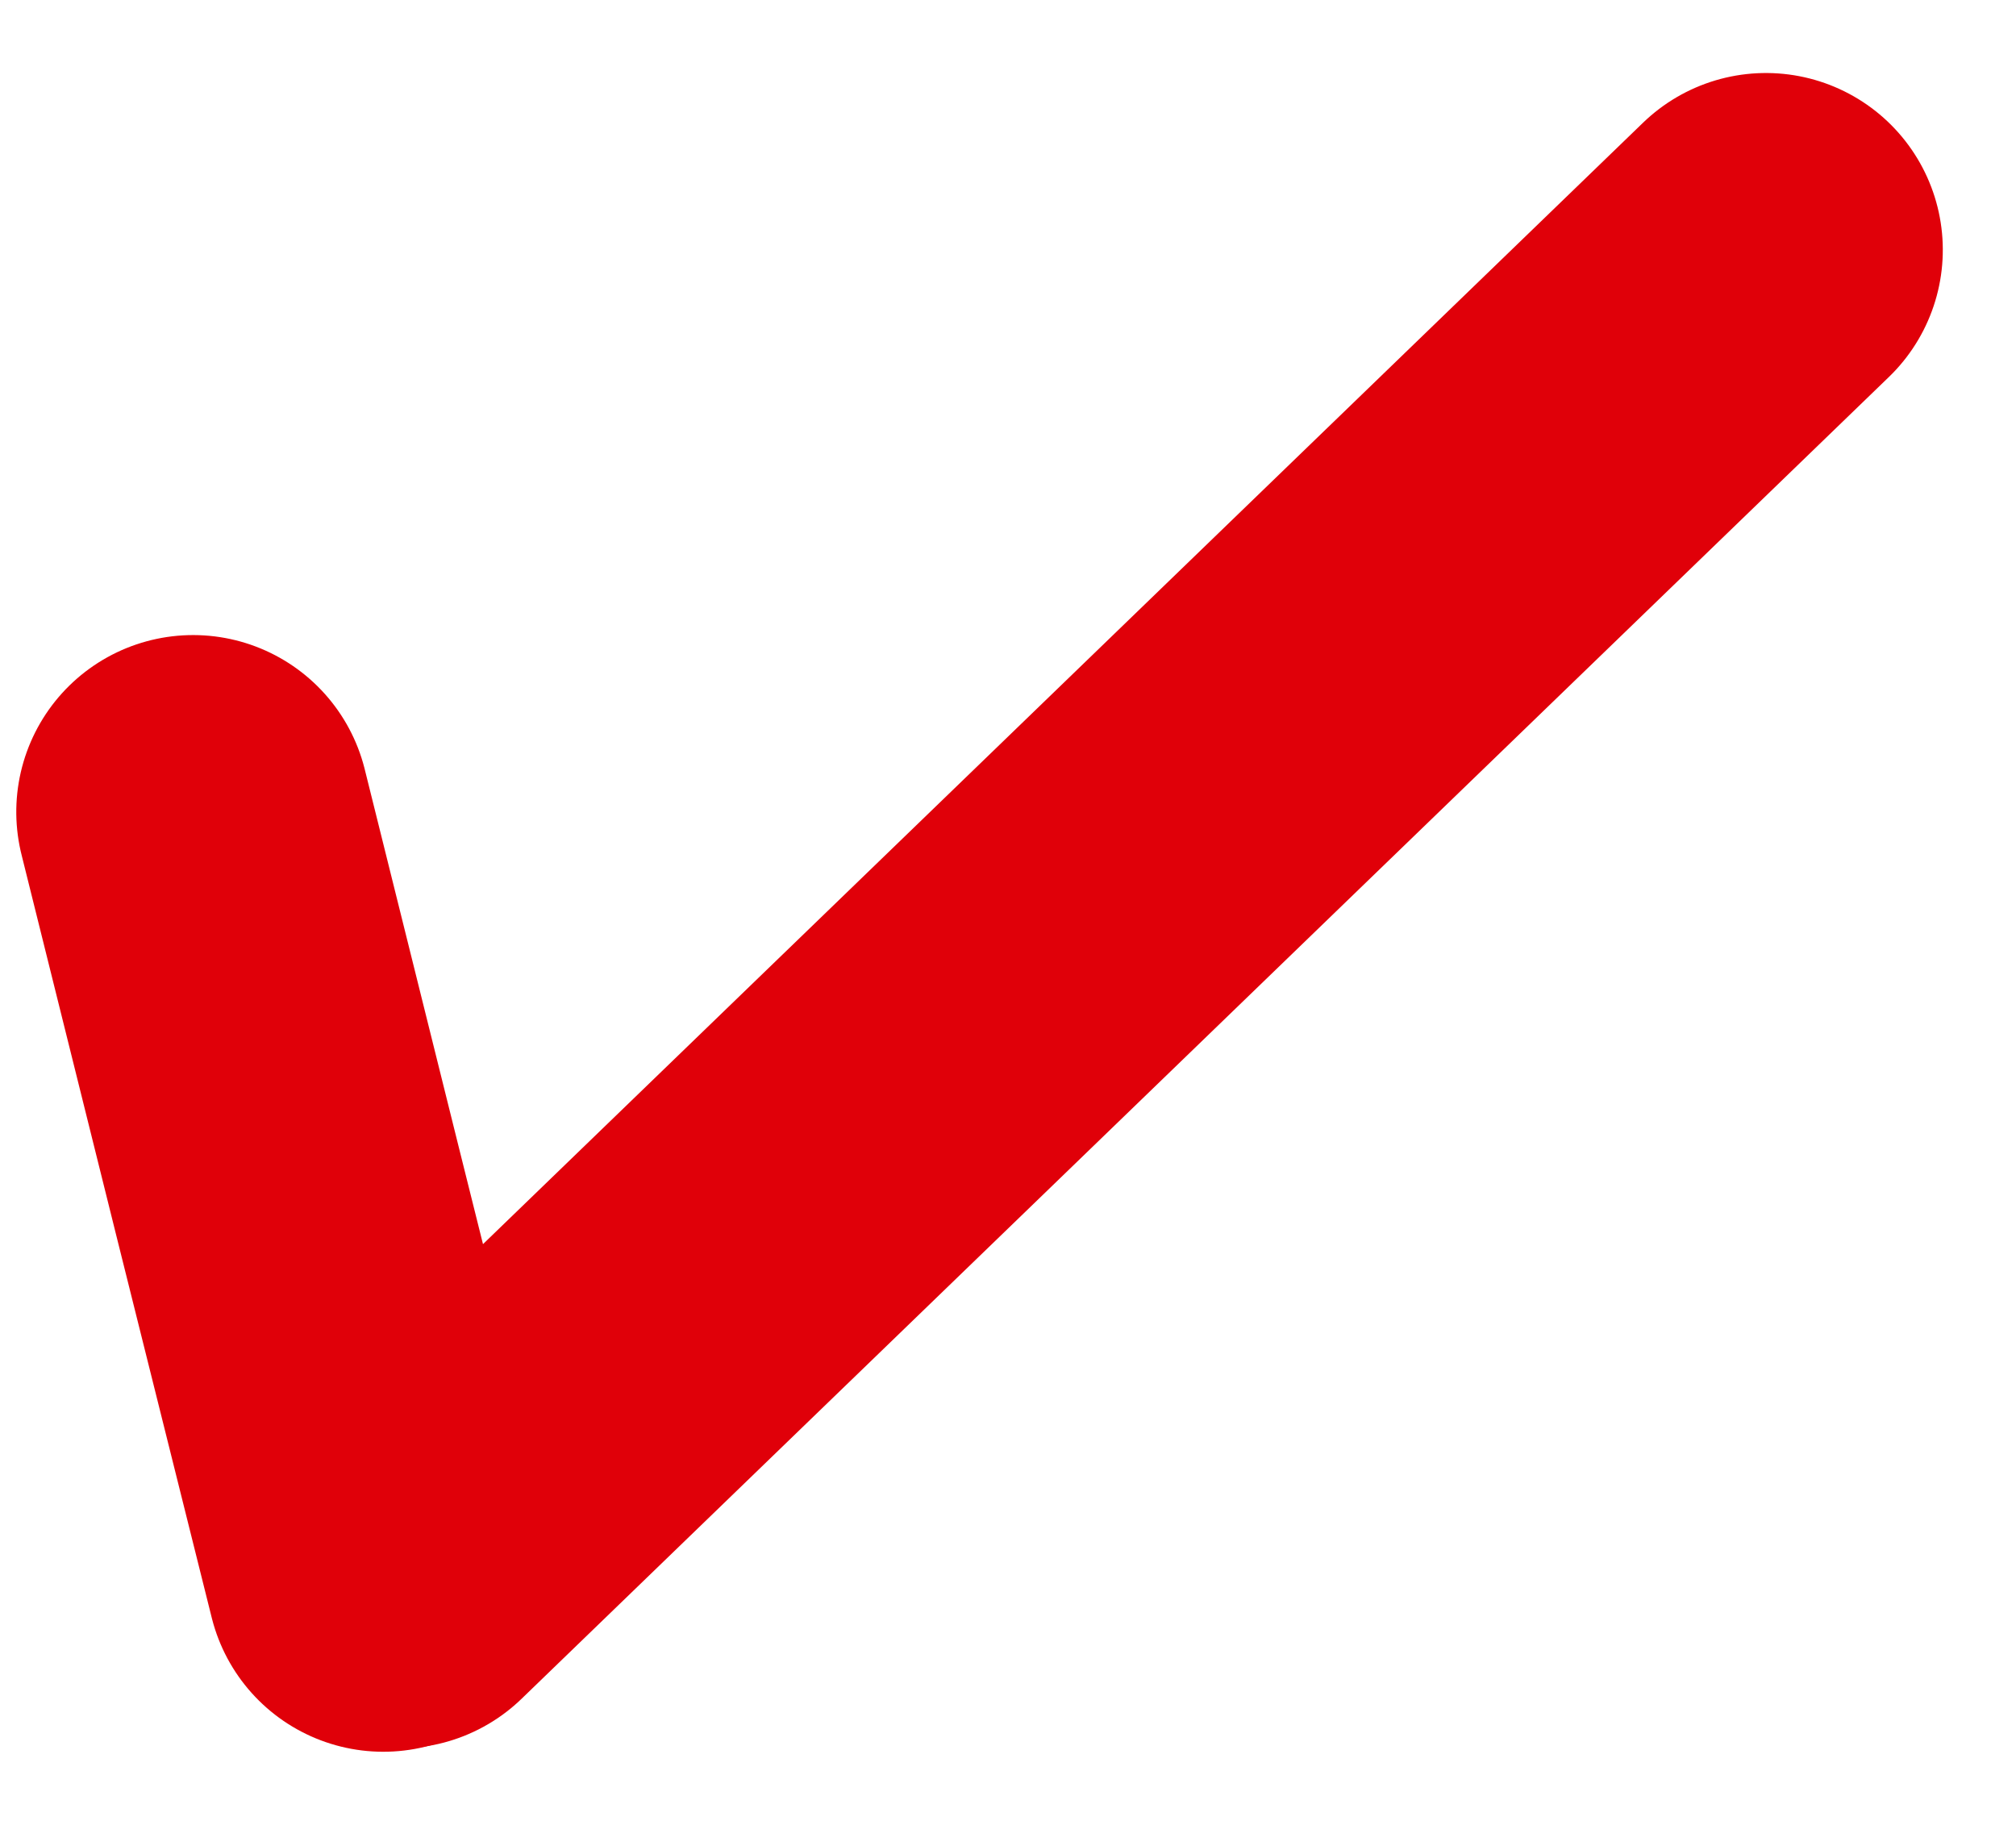 <svg xmlns="http://www.w3.org/2000/svg" width="8.55" height="7.723" viewBox="0 0 8.55 7.723"><g transform="translate(1387.189 -870.805)"><path d="M.126,8.065V0" transform="matrix(0.695, 0.719, -0.719, 0.695, -1379.787, 871.774)" fill="none" stroke="#e00009" stroke-linecap="round" stroke-width="1.5"/><path d="M10.575,5.6,10.14,3.979l-.428-1.6" transform="translate(-1396.039 871.7) rotate(1)" fill="none" stroke="#e00009" stroke-linecap="round" stroke-width="1.5"/></g></svg>